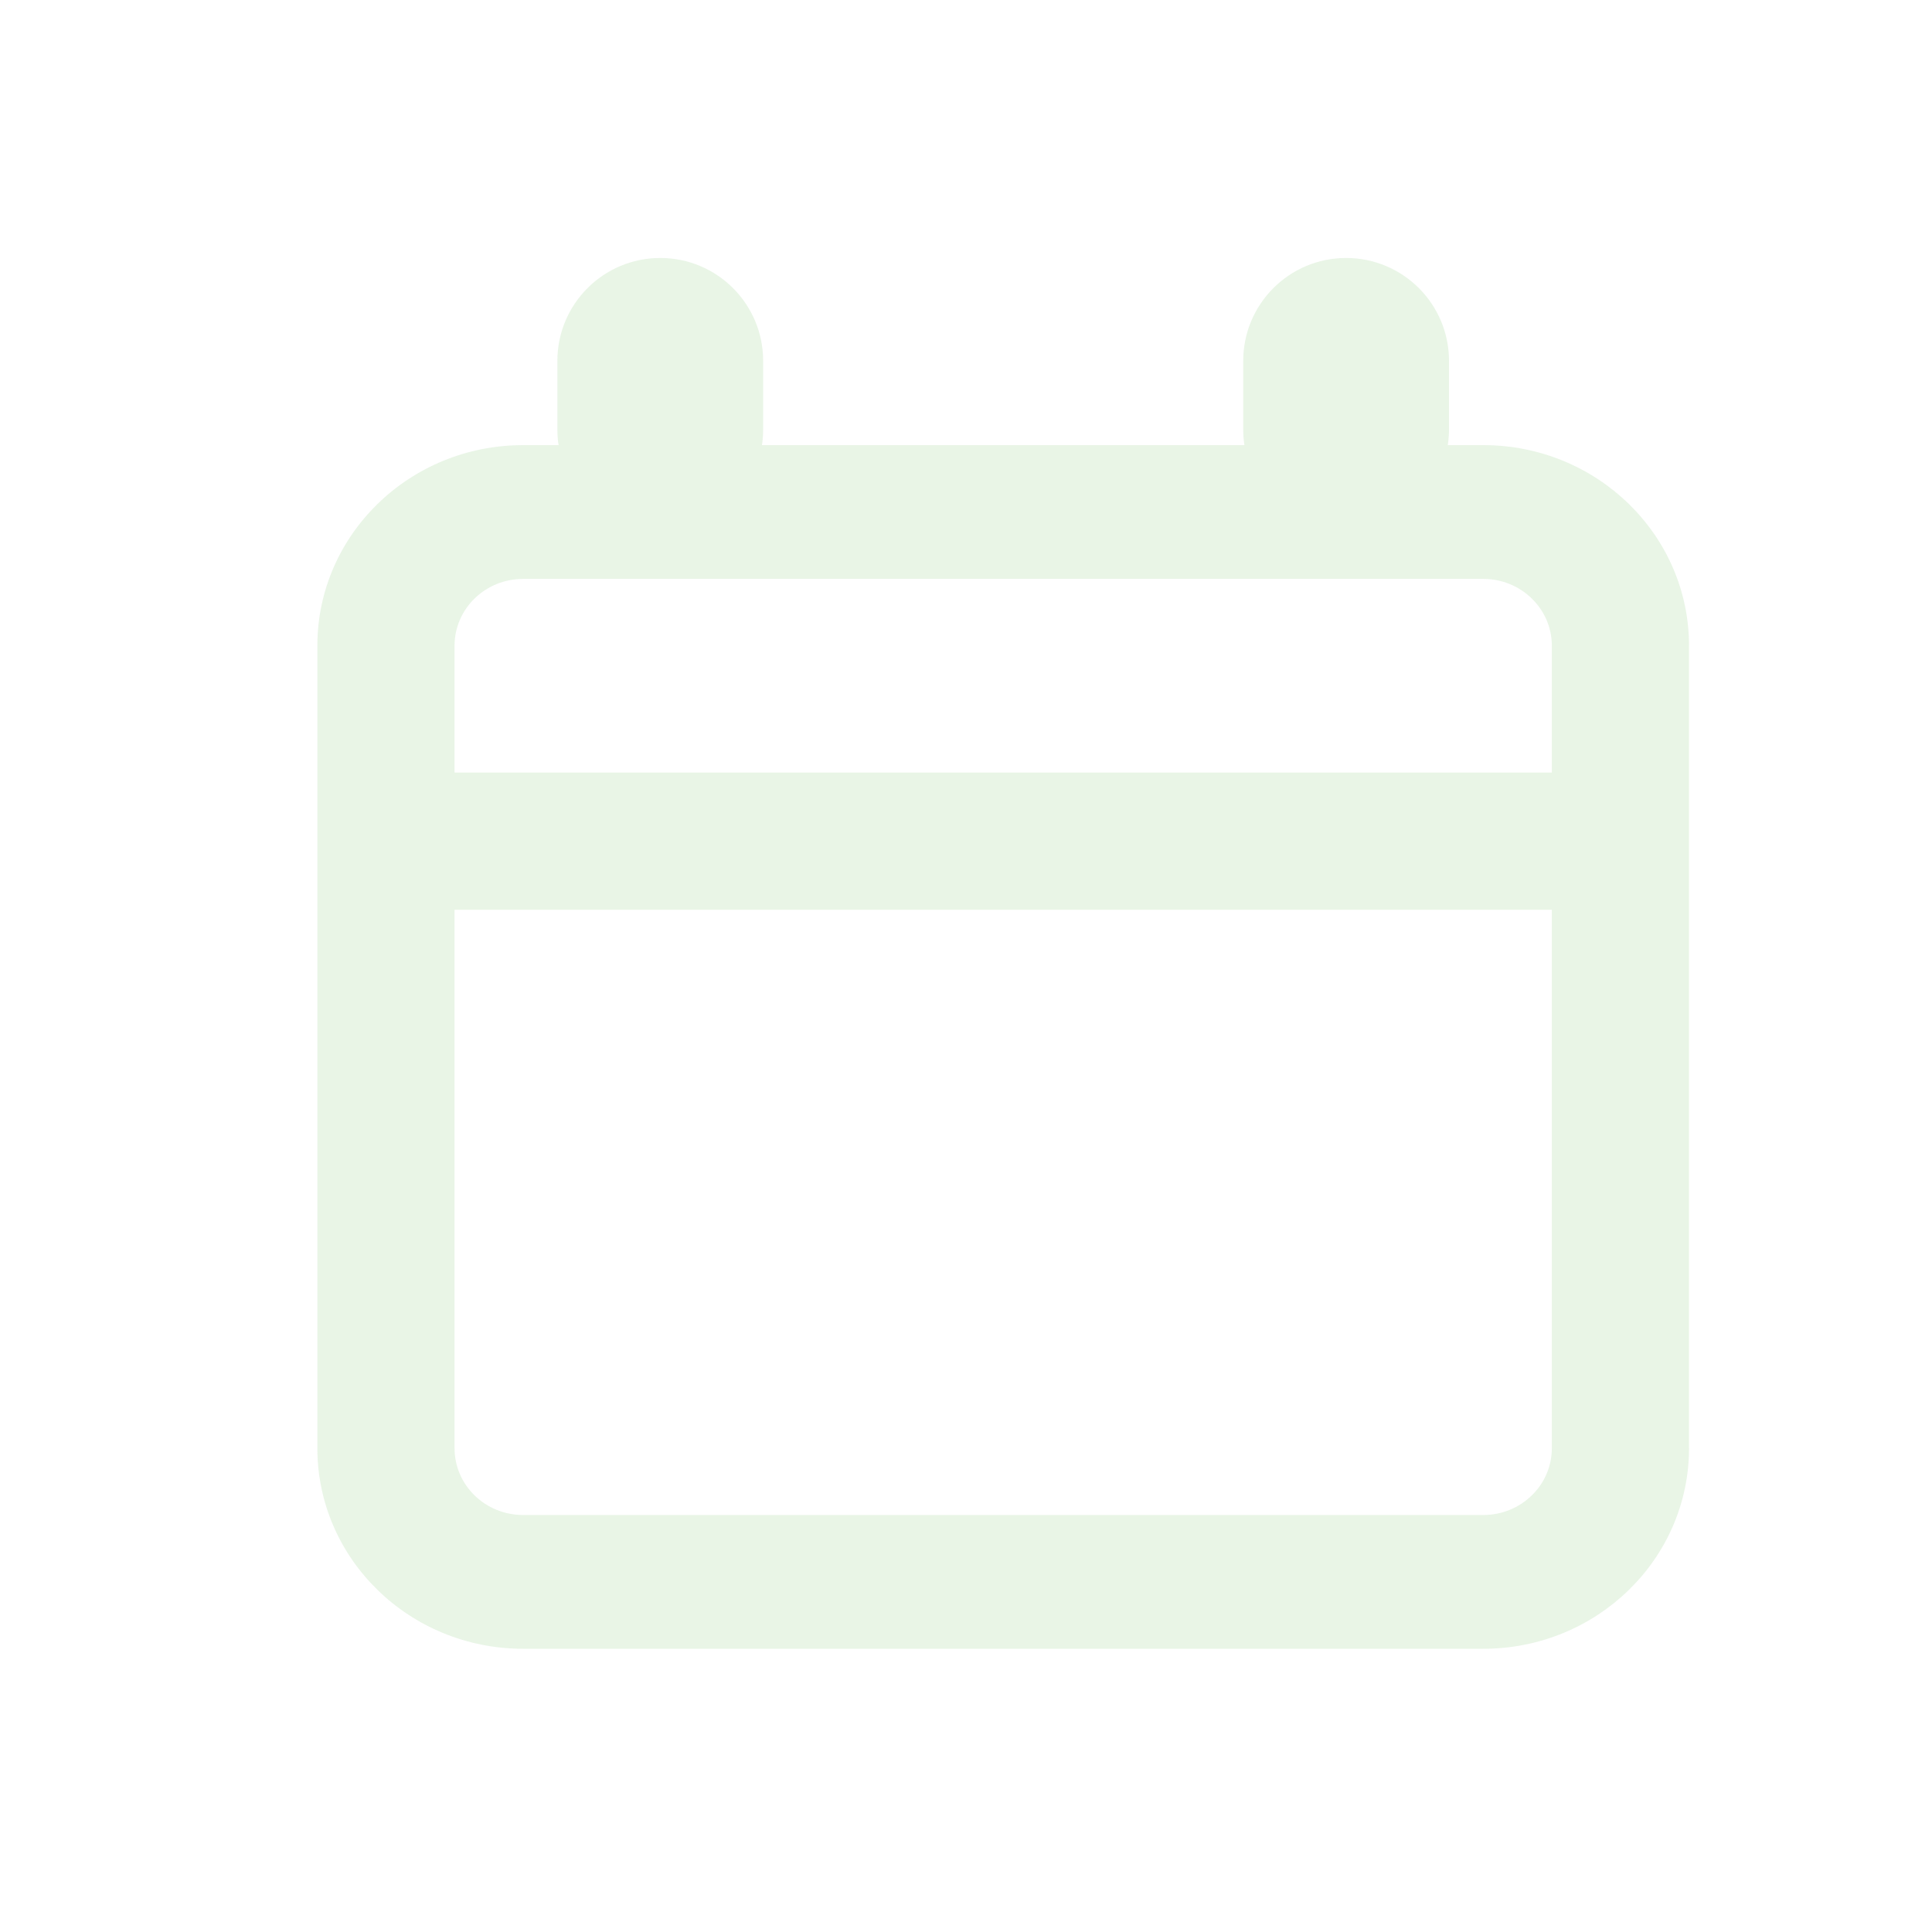 <svg xmlns="http://www.w3.org/2000/svg" width="30" height="30" viewBox="0 0 30 30" fill="none">
  <mask id="mask0_2_130" style="mask-type:alpha" maskUnits="userSpaceOnUse" x="1" y="0" width="29" height="29">
    <path d="M29.724 0.652H1.431V28.955H29.724V0.652Z" fill="#DCEFD8" fill-opacity="0.8"/>
  </mask>
  <g mask="url(#mask0_2_130)">
    <path fill-rule="evenodd" clip-rule="evenodd" d="M22.5 6.669C22.5 6.752 22.493 6.833 22.481 6.912H23.032C24.797 6.912 26.227 8.307 26.227 10.027V22.487C26.227 24.207 24.797 25.602 23.032 25.602H8.123C6.358 25.602 4.928 24.207 4.928 22.487V10.027C4.928 8.307 6.358 6.912 8.123 6.912H8.674C8.661 6.833 8.655 6.752 8.655 6.669V5.604C8.655 4.721 9.37 4.006 10.253 4.006C11.135 4.006 11.85 4.721 11.85 5.604V6.669C11.85 6.752 11.844 6.833 11.832 6.912H19.323C19.311 6.833 19.305 6.752 19.305 6.669V5.604C19.305 4.721 20.02 4.006 20.902 4.006C21.785 4.006 22.5 4.721 22.5 5.604V6.669ZM8.123 8.989H23.032C23.62 8.989 24.097 9.454 24.097 10.027V11.996H7.058V10.027C7.058 9.454 7.534 8.989 8.123 8.989ZM7.058 14.127V22.487C7.058 23.061 7.534 23.525 8.123 23.525H23.032C23.62 23.525 24.097 23.061 24.097 22.487V14.127H7.058Z" fill="#DCEFD8" fill-opacity="0.8"/>
  </g>
</svg>